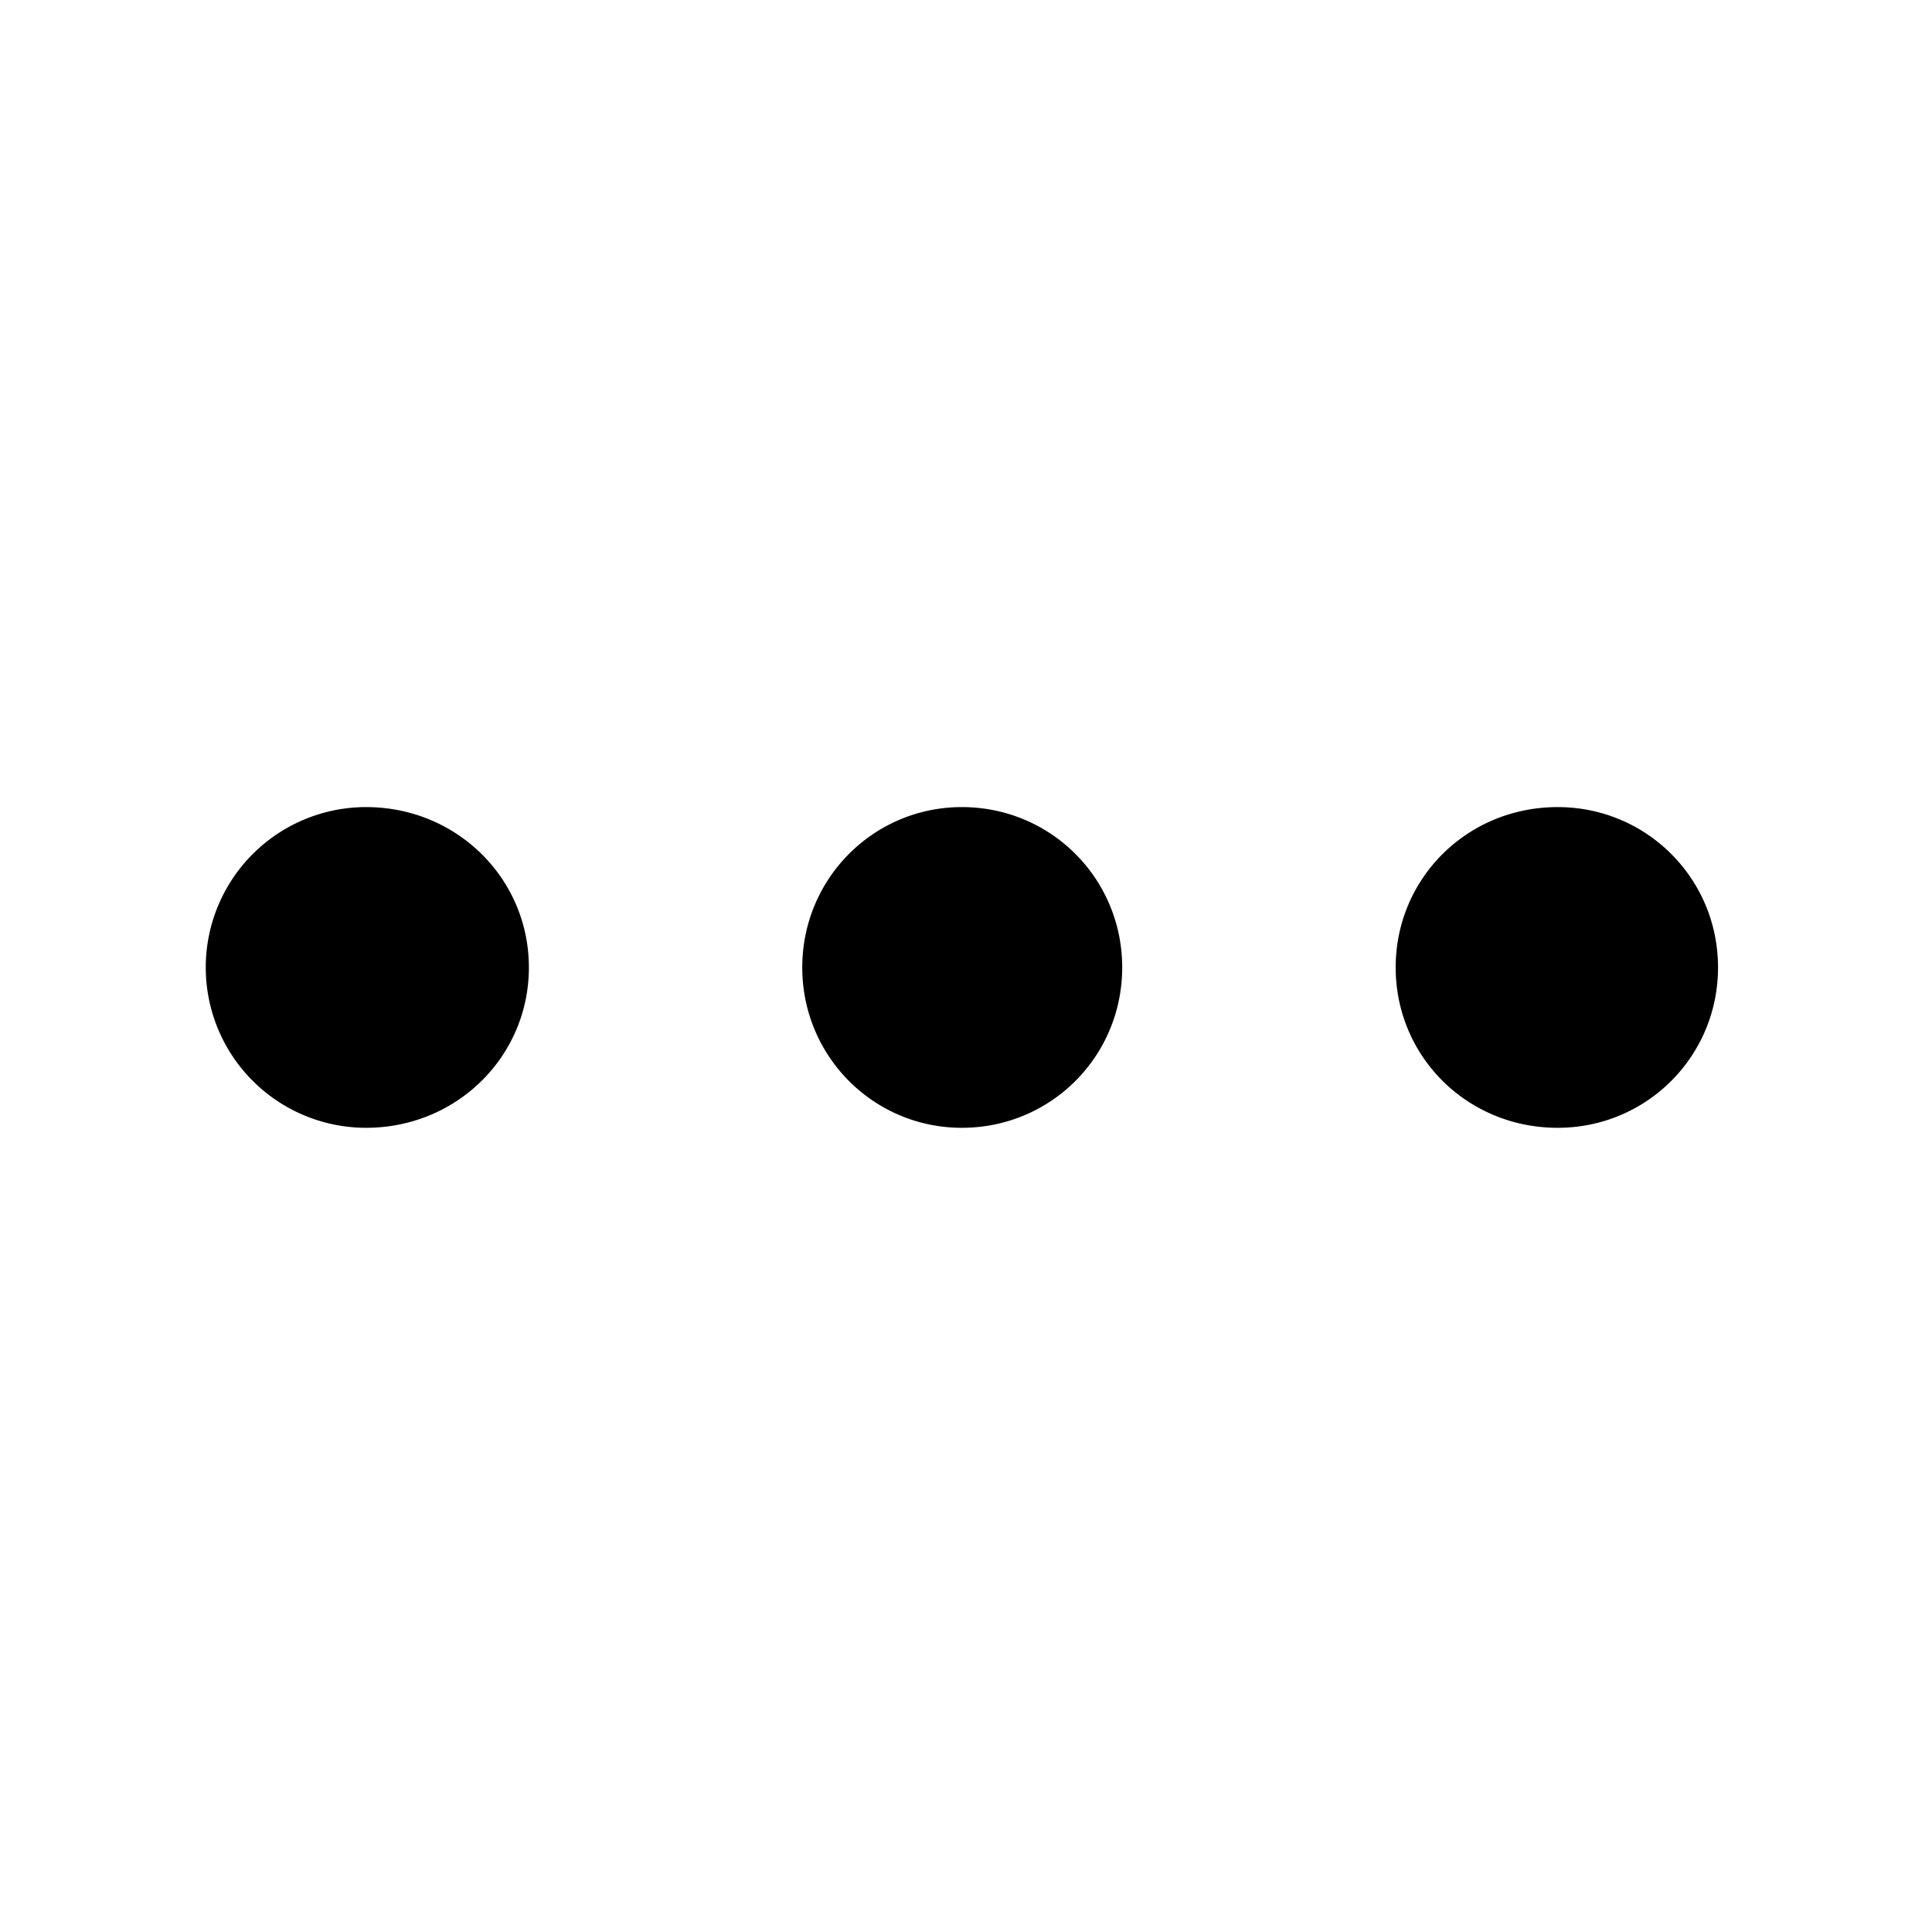 <svg width="20" height="20" viewBox="0 0 20 20" fill="none" xmlns="http://www.w3.org/2000/svg"><path d="M5.475 10.015c0-.921-.747-1.66-1.685-1.66a1.66 1.66 0 1 0 0 3.32c.938 0 1.685-.739 1.685-1.66zm6.142 0c0-.921-.739-1.66-1.66-1.66-.913 0-1.652.739-1.652 1.66 0 .921.739 1.66 1.652 1.66.921 0 1.66-.739 1.66-1.66zm6.168 0c0-.921-.74-1.66-1.66-1.66-.938 0-1.677.739-1.677 1.66 0 .921.739 1.66 1.677 1.66.92 0 1.66-.739 1.66-1.66z" fill="#000"/></svg>